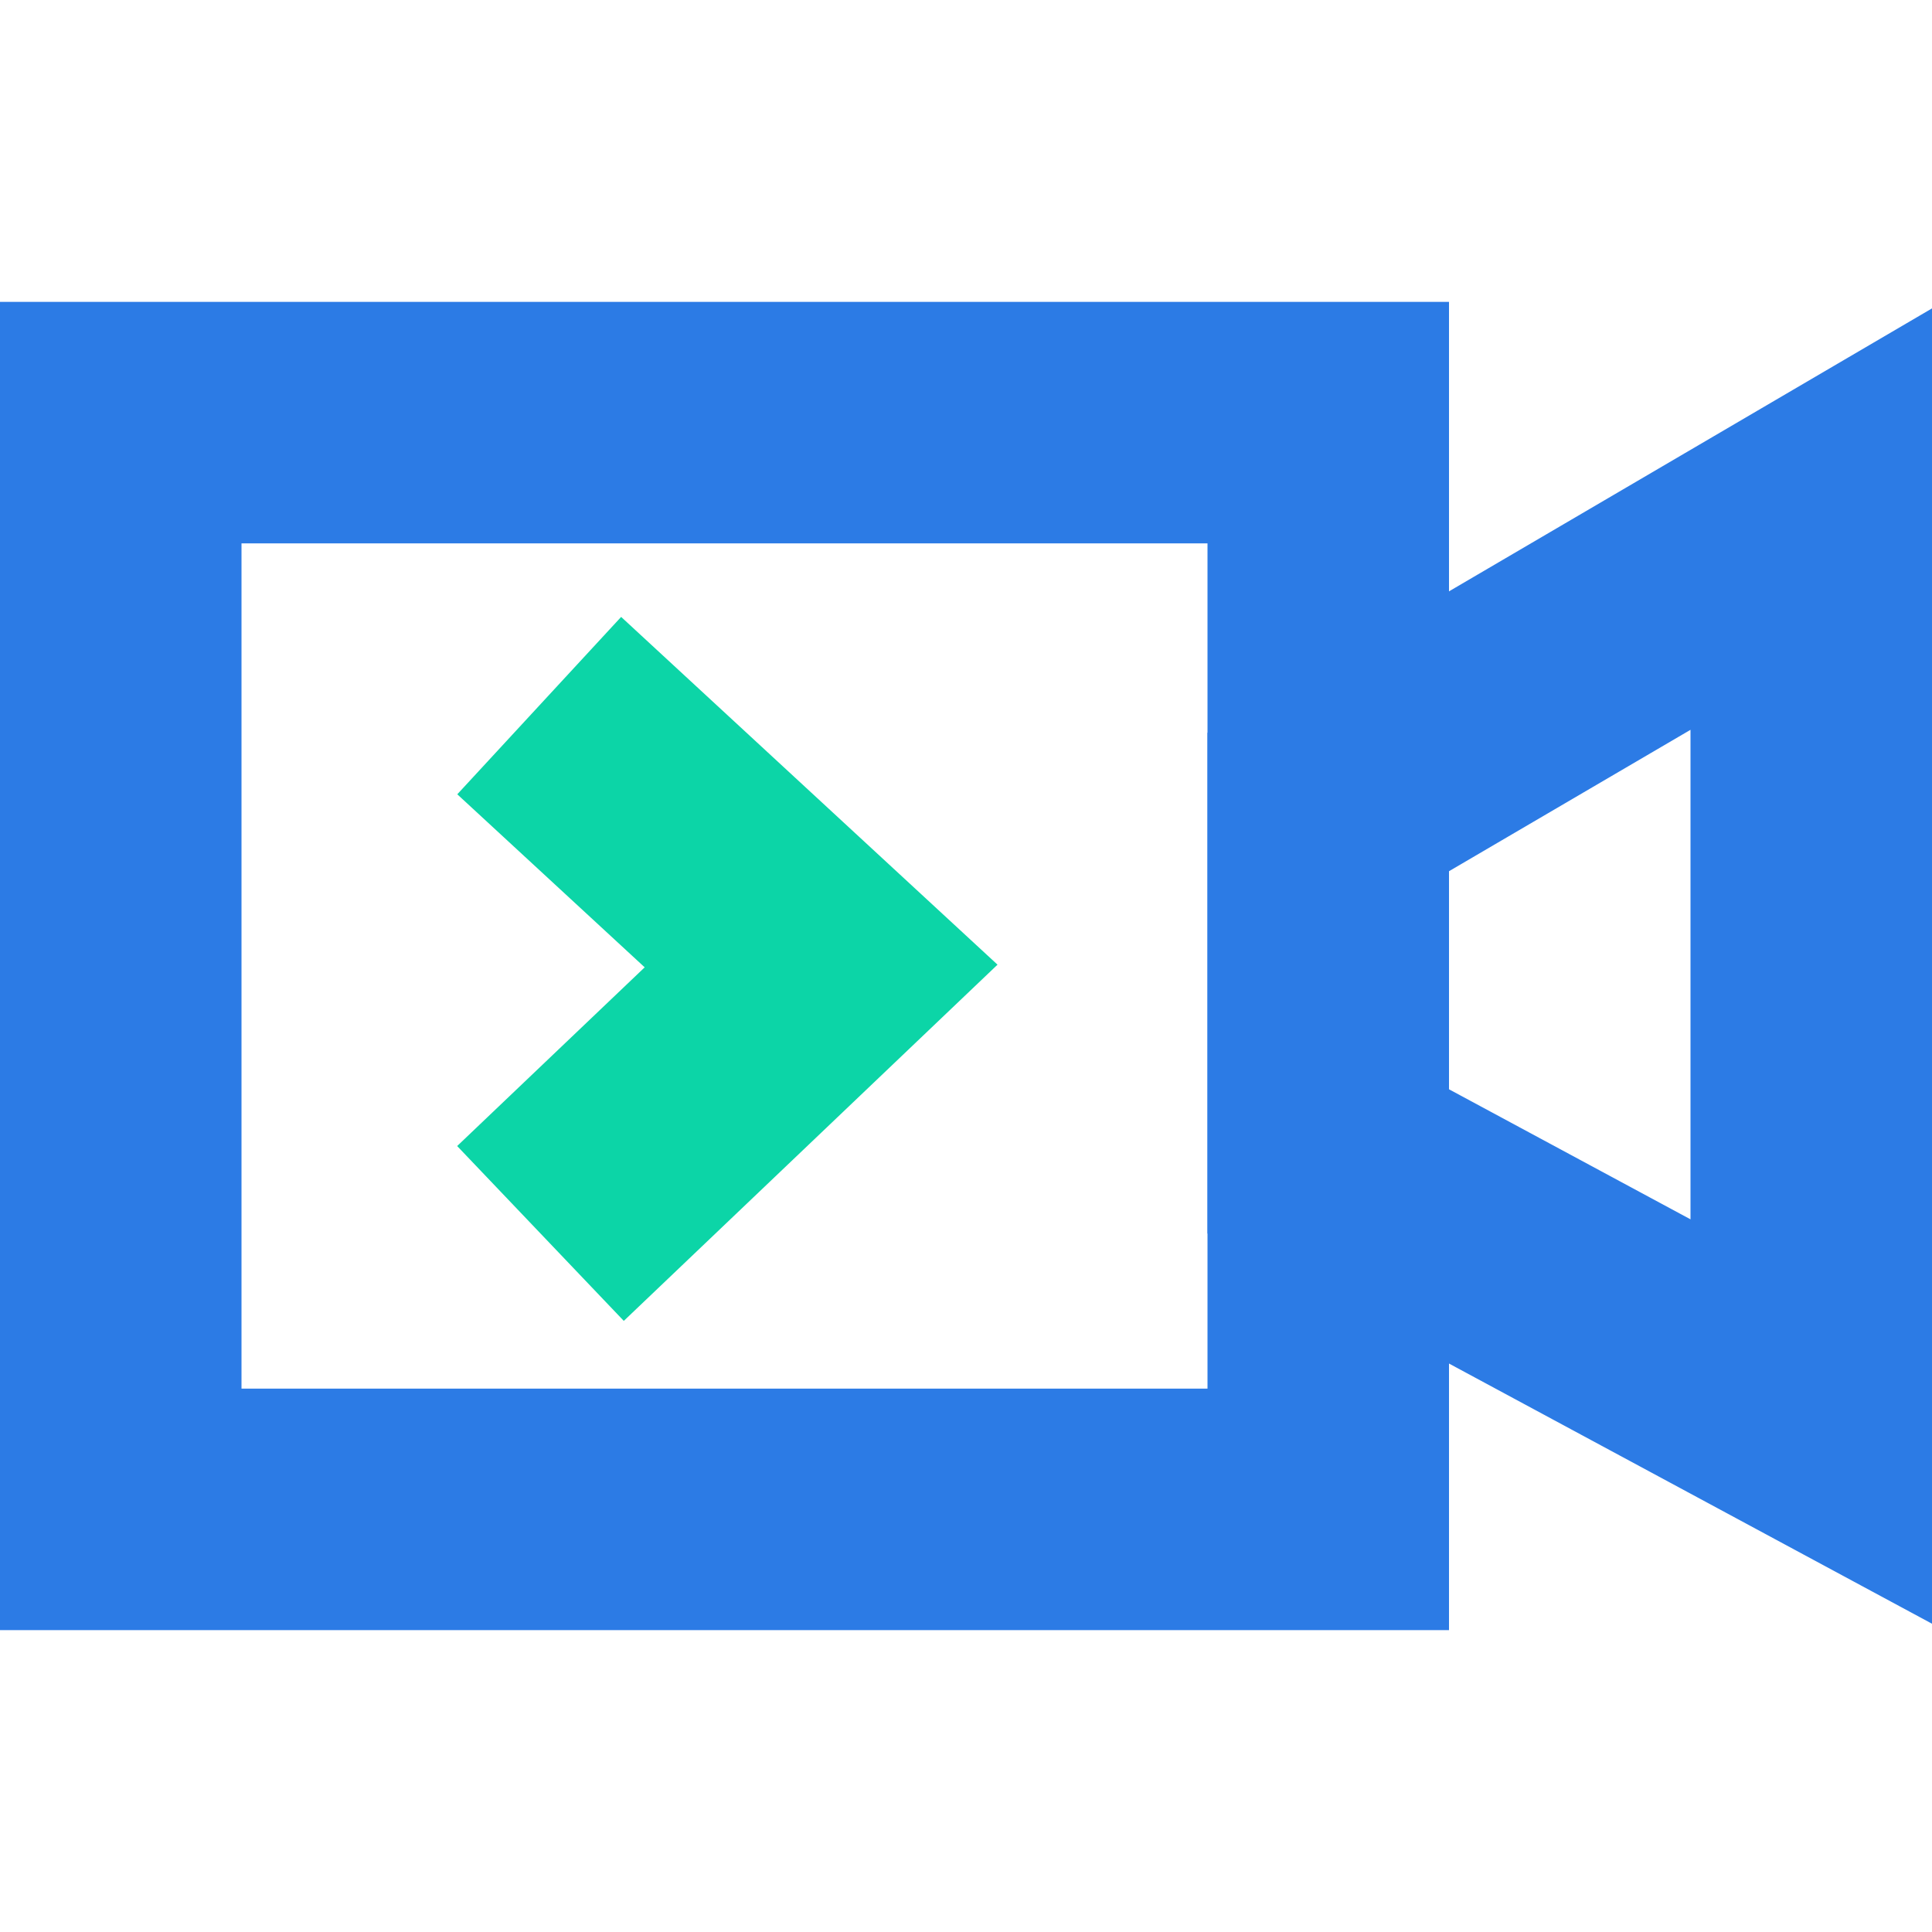<?xml version="1.0" encoding="UTF-8"?>
<svg width="16px" height="16px" viewBox="0 0 16 16" version="1.1" xmlns="http://www.w3.org/2000/svg" xmlns:xlink="http://www.w3.org/1999/xlink">
    <title>Li-1备份 11</title>
    <g id="页面-1" stroke="none" stroke-width="1" fill="none" fill-rule="evenodd">
        <g id="导航icon" transform="translate(-197, -24)" fill-rule="nonzero">
            <g id="摄像_monitor-(3)" transform="translate(197, 24)">
                <rect id="矩形" fill-opacity="0.31" fill="#FFFFFF" opacity="0" x="0" y="0" width="16" height="16"></rect>
                <g id="编组" transform="translate(0, 2.5)">
                    <path d="M12,0 L0,0 L0,11 L12,11 L12,0 Z M10,2 L10,9 L2,9 L2,2 L10,2 Z" id="矩形" fill="#2C7BE5"></path>
                    <path d="M16,10.947 L16,0.054 L10,3.569 L10,7.715 L16,10.947 Z M14,3.544 L14,7.598 L12,6.521 L12,4.715 L14,3.544 Z" id="路径" fill="#2C7BE5"></path>
                    <polygon id="路径" fill="#0CD5A7" points="3.787 4.078 5.144 2.609 8.261 5.489 5.166 8.439 3.786 6.991 5.339 5.511"></polygon>
                </g>
            </g>
        </g>
    </g>
</svg>